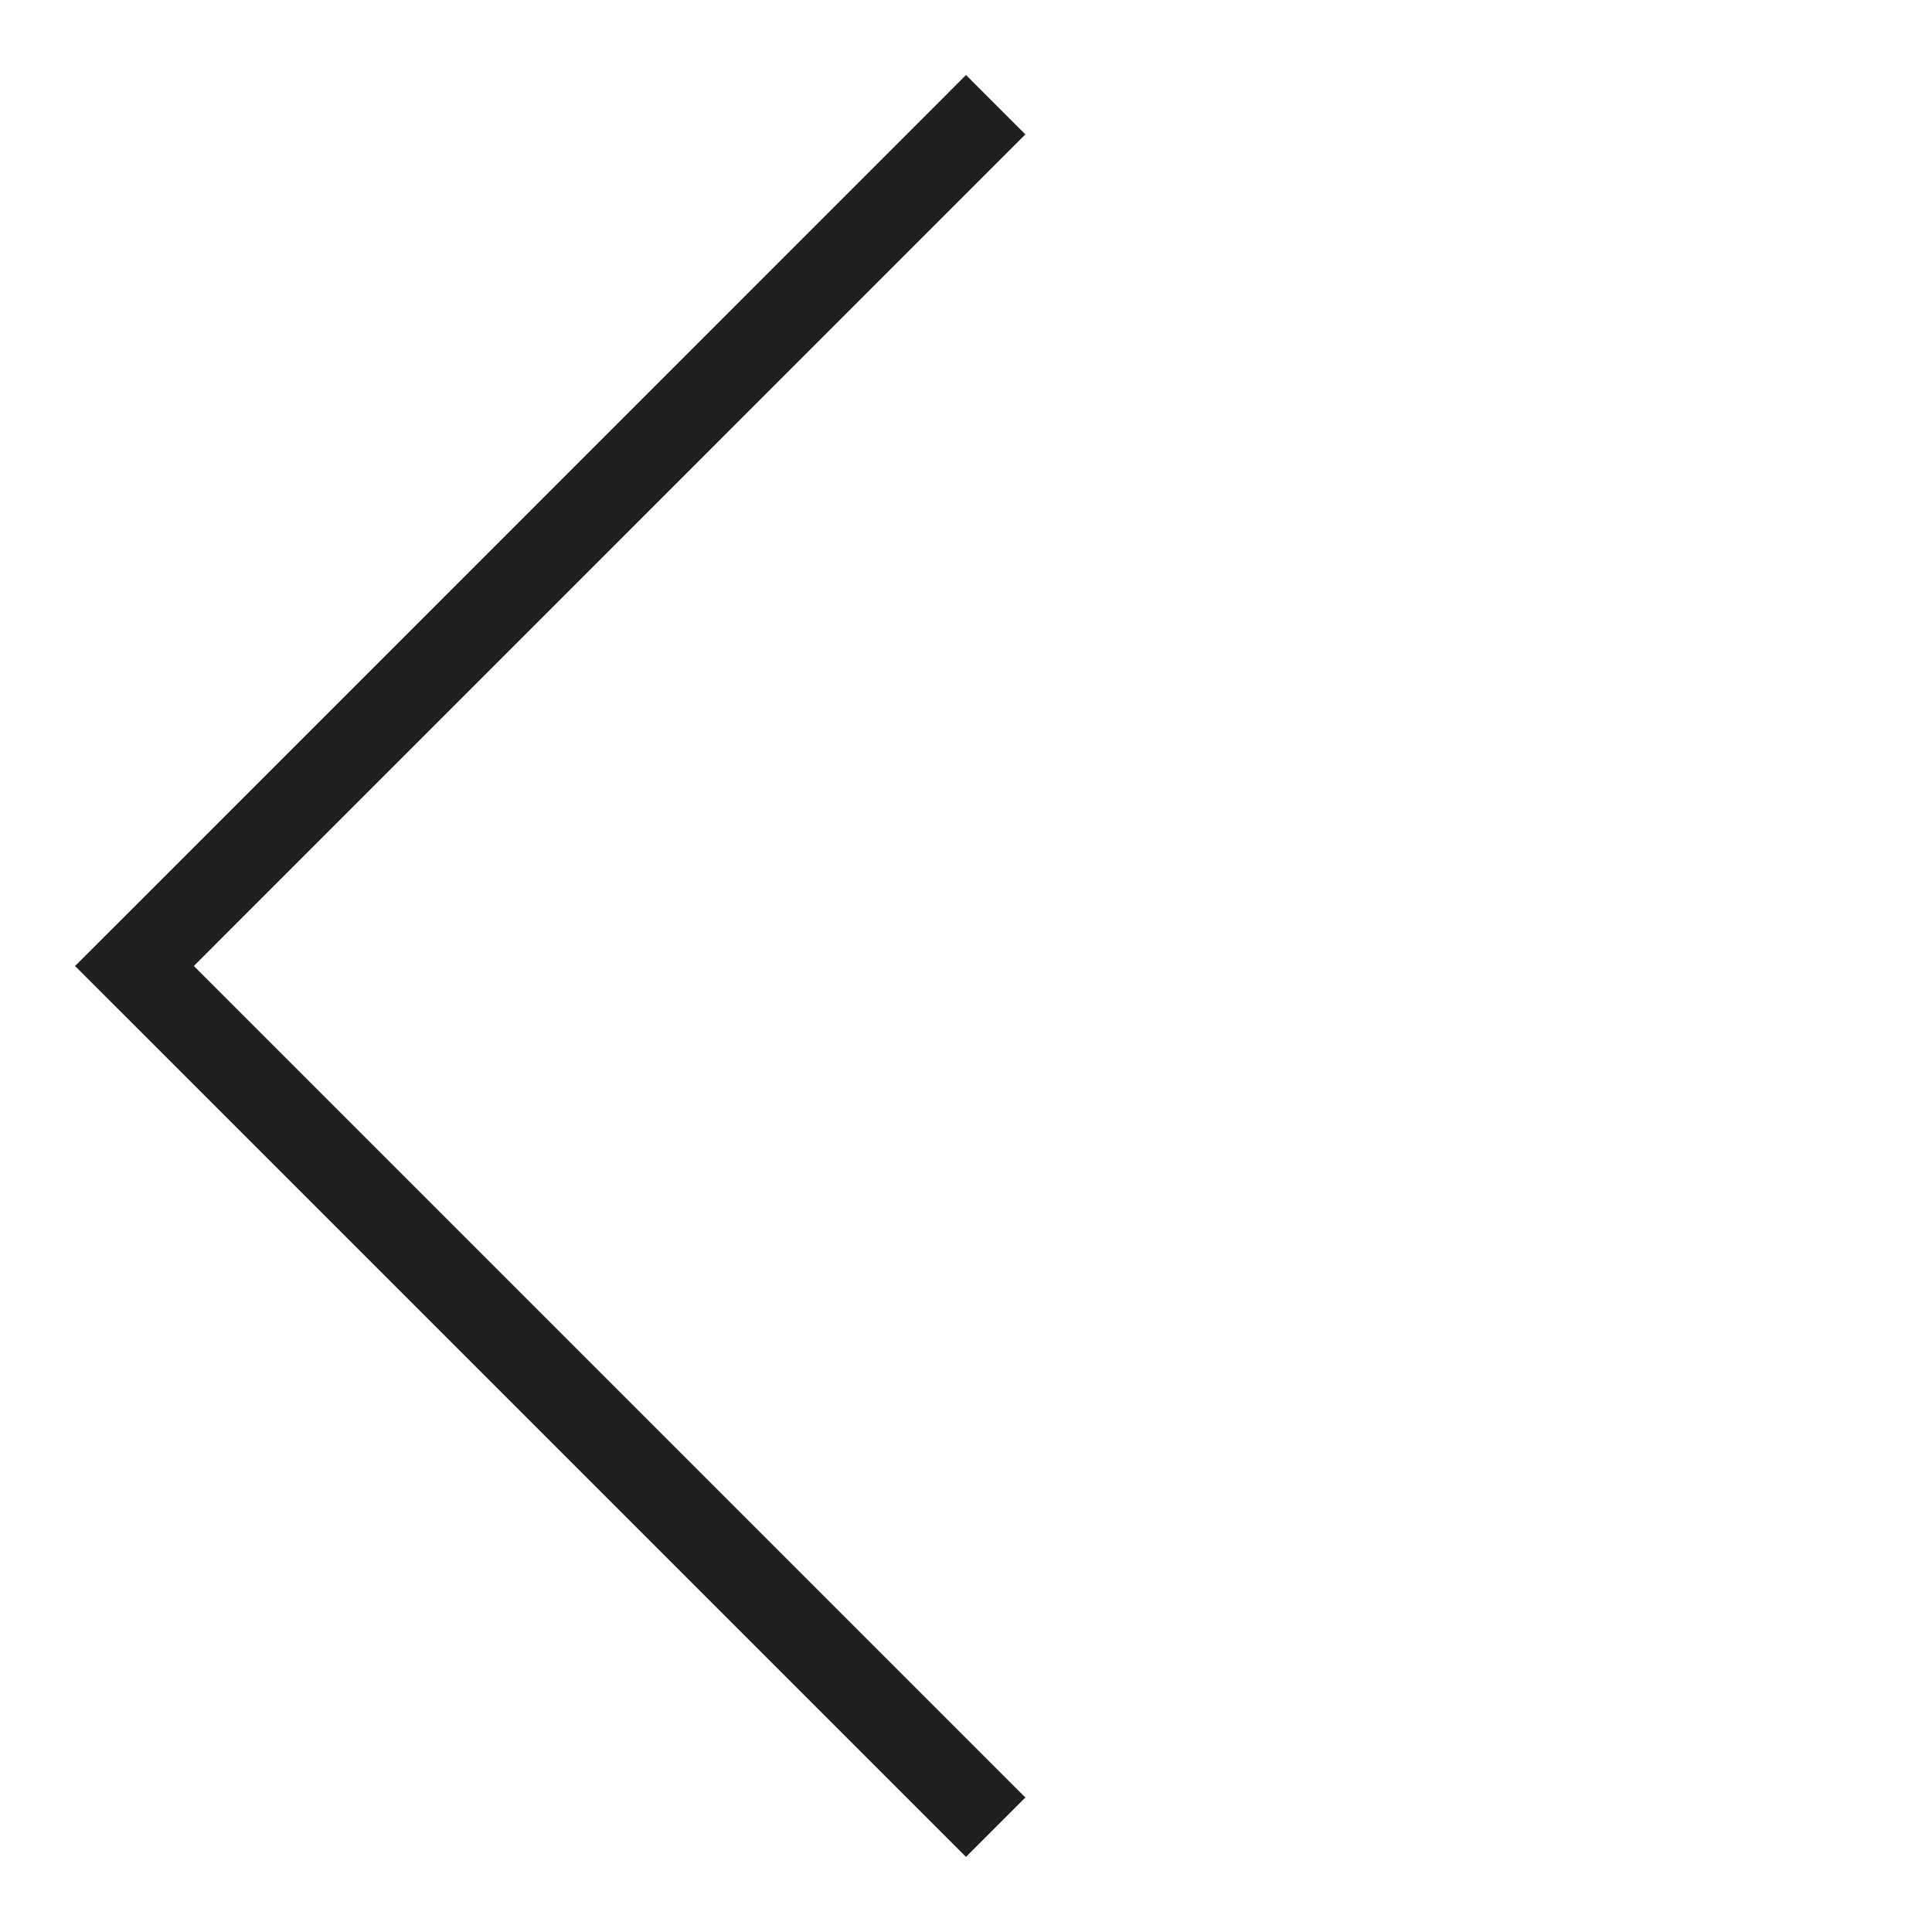 <svg width="23" height="23" viewBox="0 0 23 23" fill="none" xmlns="http://www.w3.org/2000/svg">
<path fill-rule="evenodd" clip-rule="evenodd" d="M11.5 22.106L12.207 21.399L2.308 11.5L12.207 1.6L11.5 0.893L1.601 10.793L0.893 11.5L1.601 12.207L11.5 22.106Z" fill="#202020"/>
</svg>
